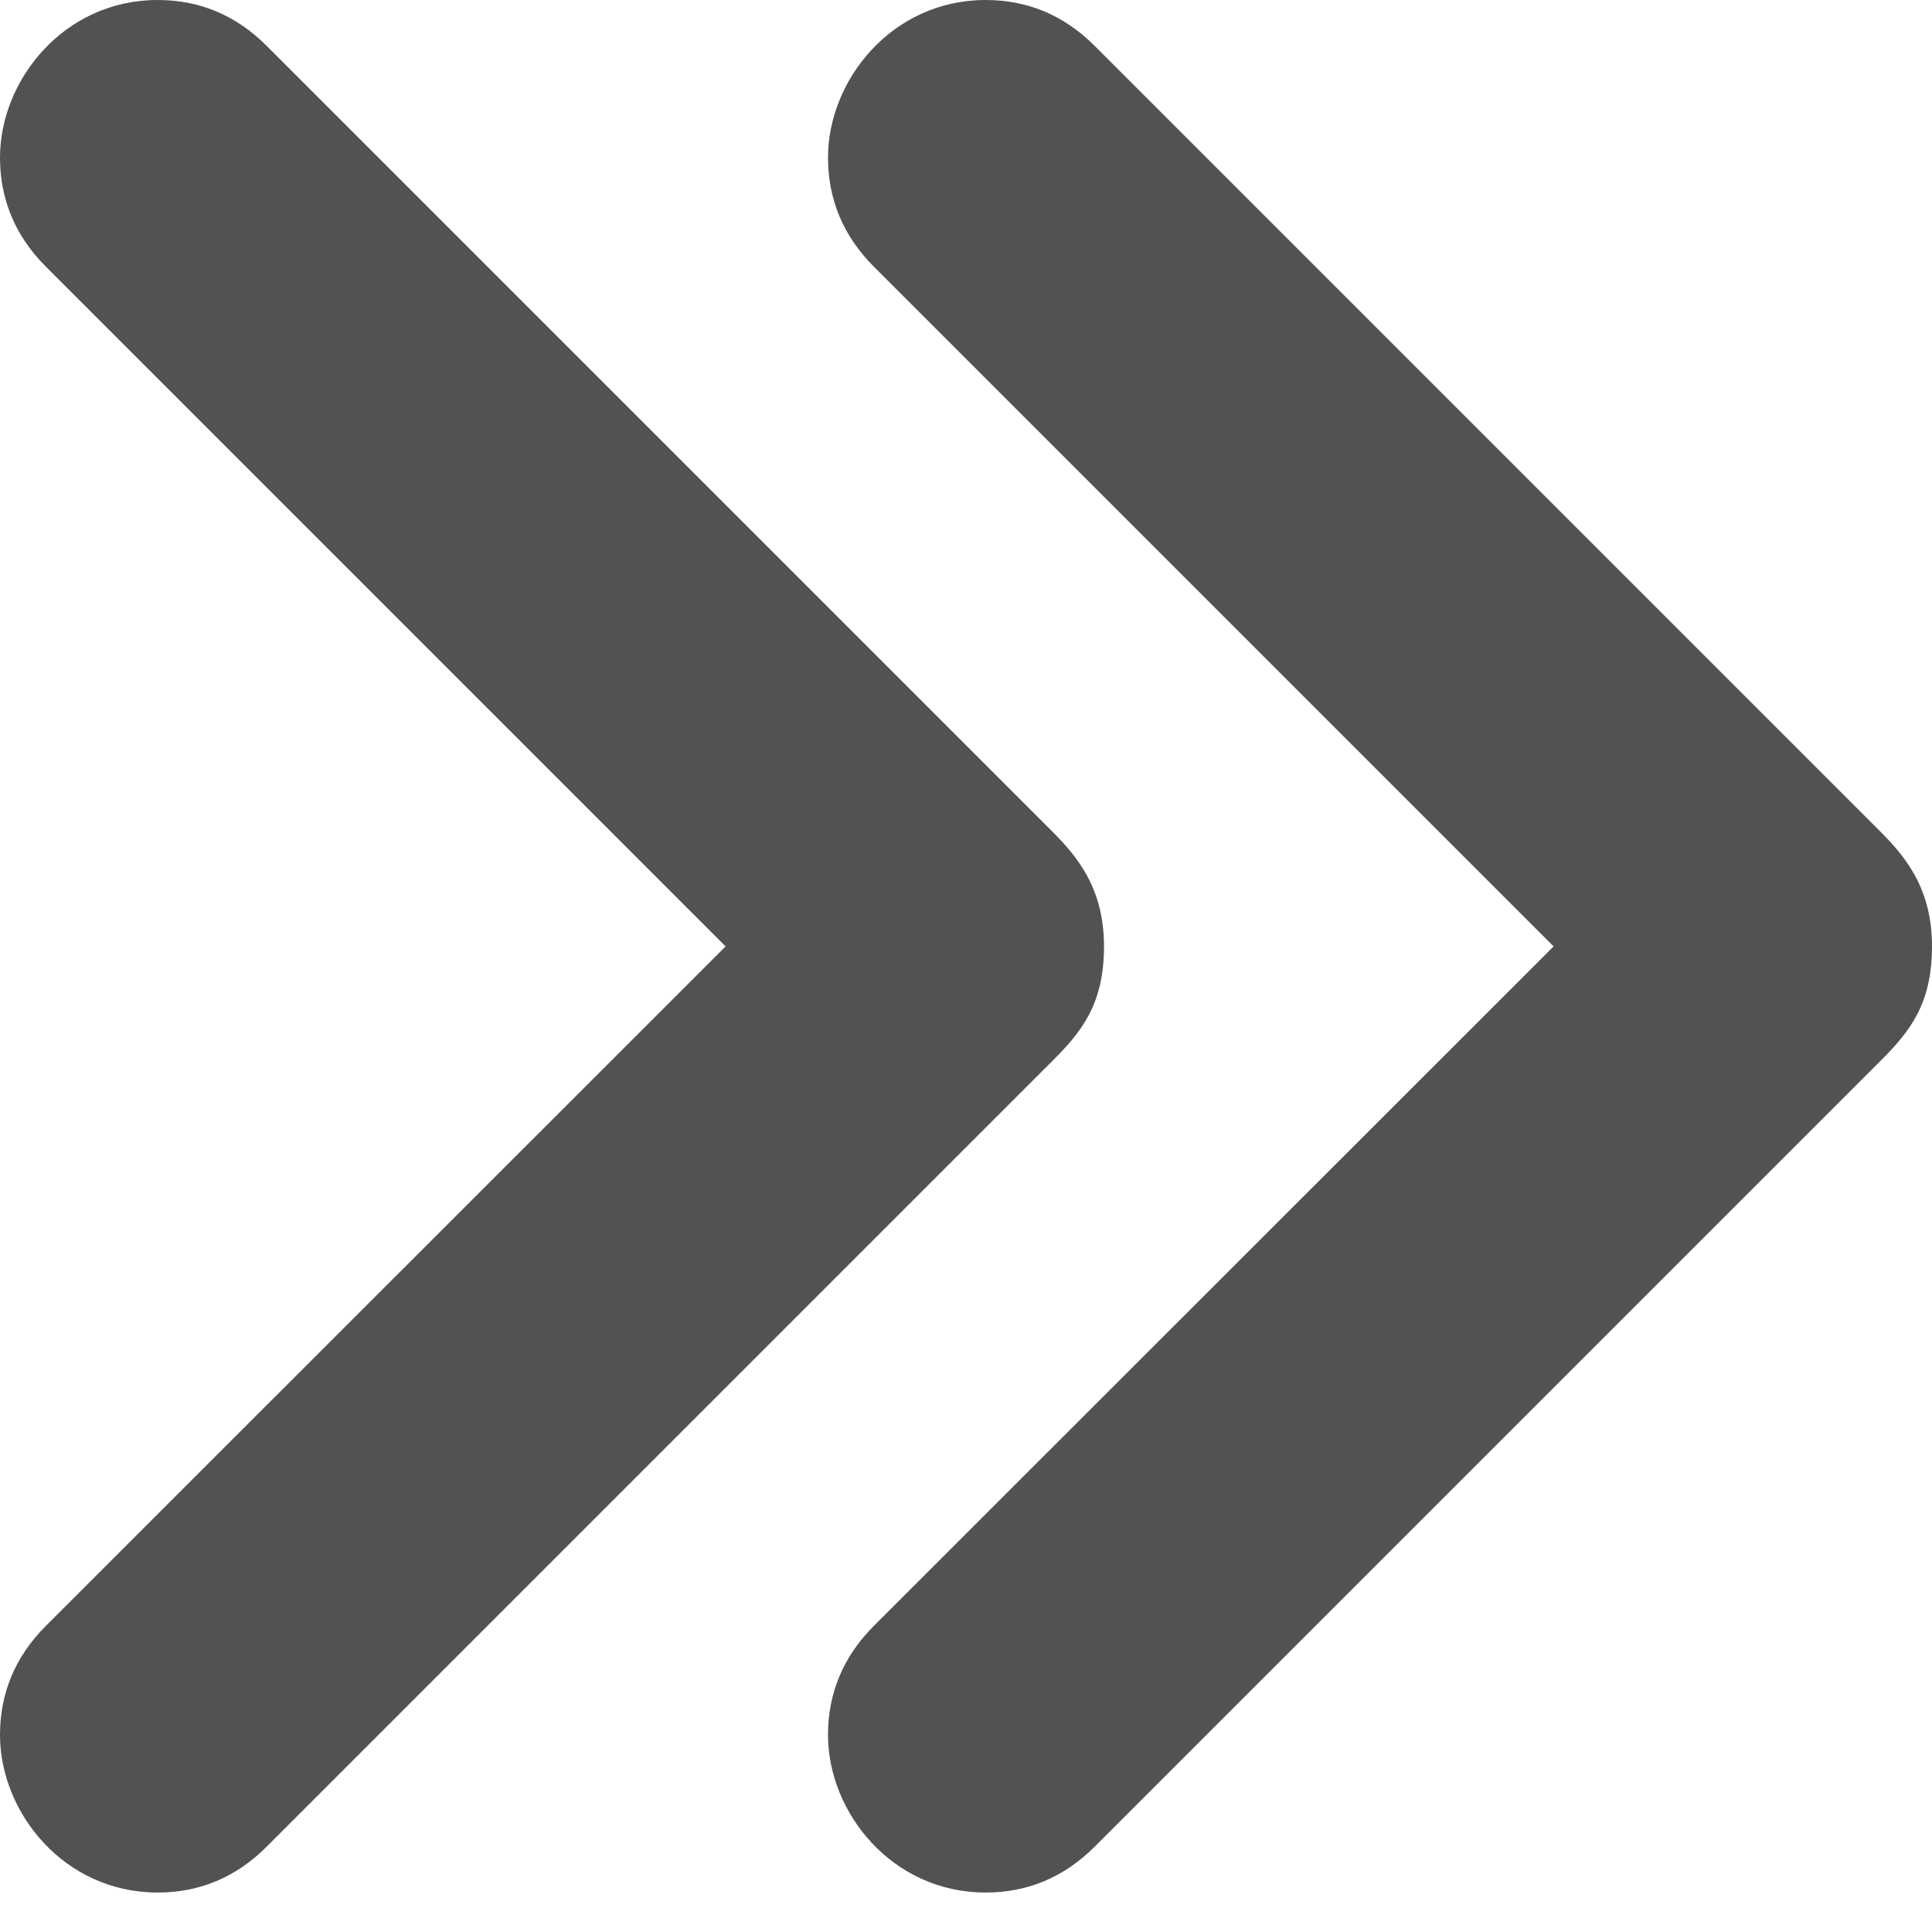 <svg xmlns="http://www.w3.org/2000/svg" xmlns:xlink="http://www.w3.org/1999/xlink" width="7px" height="7px" viewBox="0 0 7 7" version="1.1"><g id="right-pagi-ico-User-Management" stroke="none" stroke-width="1" fill="none" fill-rule="evenodd"><g id="right-pagi-ico-usermanagement_RMI_v1.0.0_8" transform="translate(-1243, -763)" fill="#525252" fill-rule="nonzero"><g id="right-pagi-ico-Group-9" transform="translate(-3, 0)"><g id="right-pagi-ico-Group-1712" transform="translate(55, 747)"><g id="right-pagi-ico-Group"><g id="right-pagi-ico-Group-21" transform="translate(963, 12)"><g id="right-pagi-ico-Group-19" transform="translate(228, 4)"><path d="M3.811,3.011 L0.966,0.166 C0.855,0.055 0.723,1.29674049e-13 0.571,1.29674049e-13 C0.232,1.29674049e-13 0,0.29 0,0.571 C0,0.719 0.053,0.853 0.166,0.966 L2.629,3.429 L0.166,5.891 C0.053,6.004 0,6.138 0,6.286 C0,6.567 0.232,6.857 0.571,6.857 C0.723,6.857 0.855,6.802 0.966,6.691 L3.815,3.842 C3.92,3.737 4,3.637 4,3.429 C4,3.22 3.905,3.105 3.811,3.011 Z" id="right-pagi-ico-Shape"></path><path d="M6.811,3.011 L3.966,0.166 C3.855,0.055 3.723,-9.76996262e-14 3.571,-9.76996262e-14 C3.232,-9.76996262e-14 3,0.29 3,0.571 C3,0.719 3.053,0.853 3.166,0.966 L5.629,3.429 L3.166,5.891 C3.053,6.004 3,6.138 3,6.286 C3,6.567 3.232,6.857 3.571,6.857 C3.723,6.857 3.855,6.802 3.966,6.691 L6.815,3.842 C6.92,3.737 7,3.637 7,3.429 C7,3.22 6.905,3.105 6.811,3.011 Z" id="right-pagi-ico-Shape"></path></g></g></g></g></g></g></g></svg>